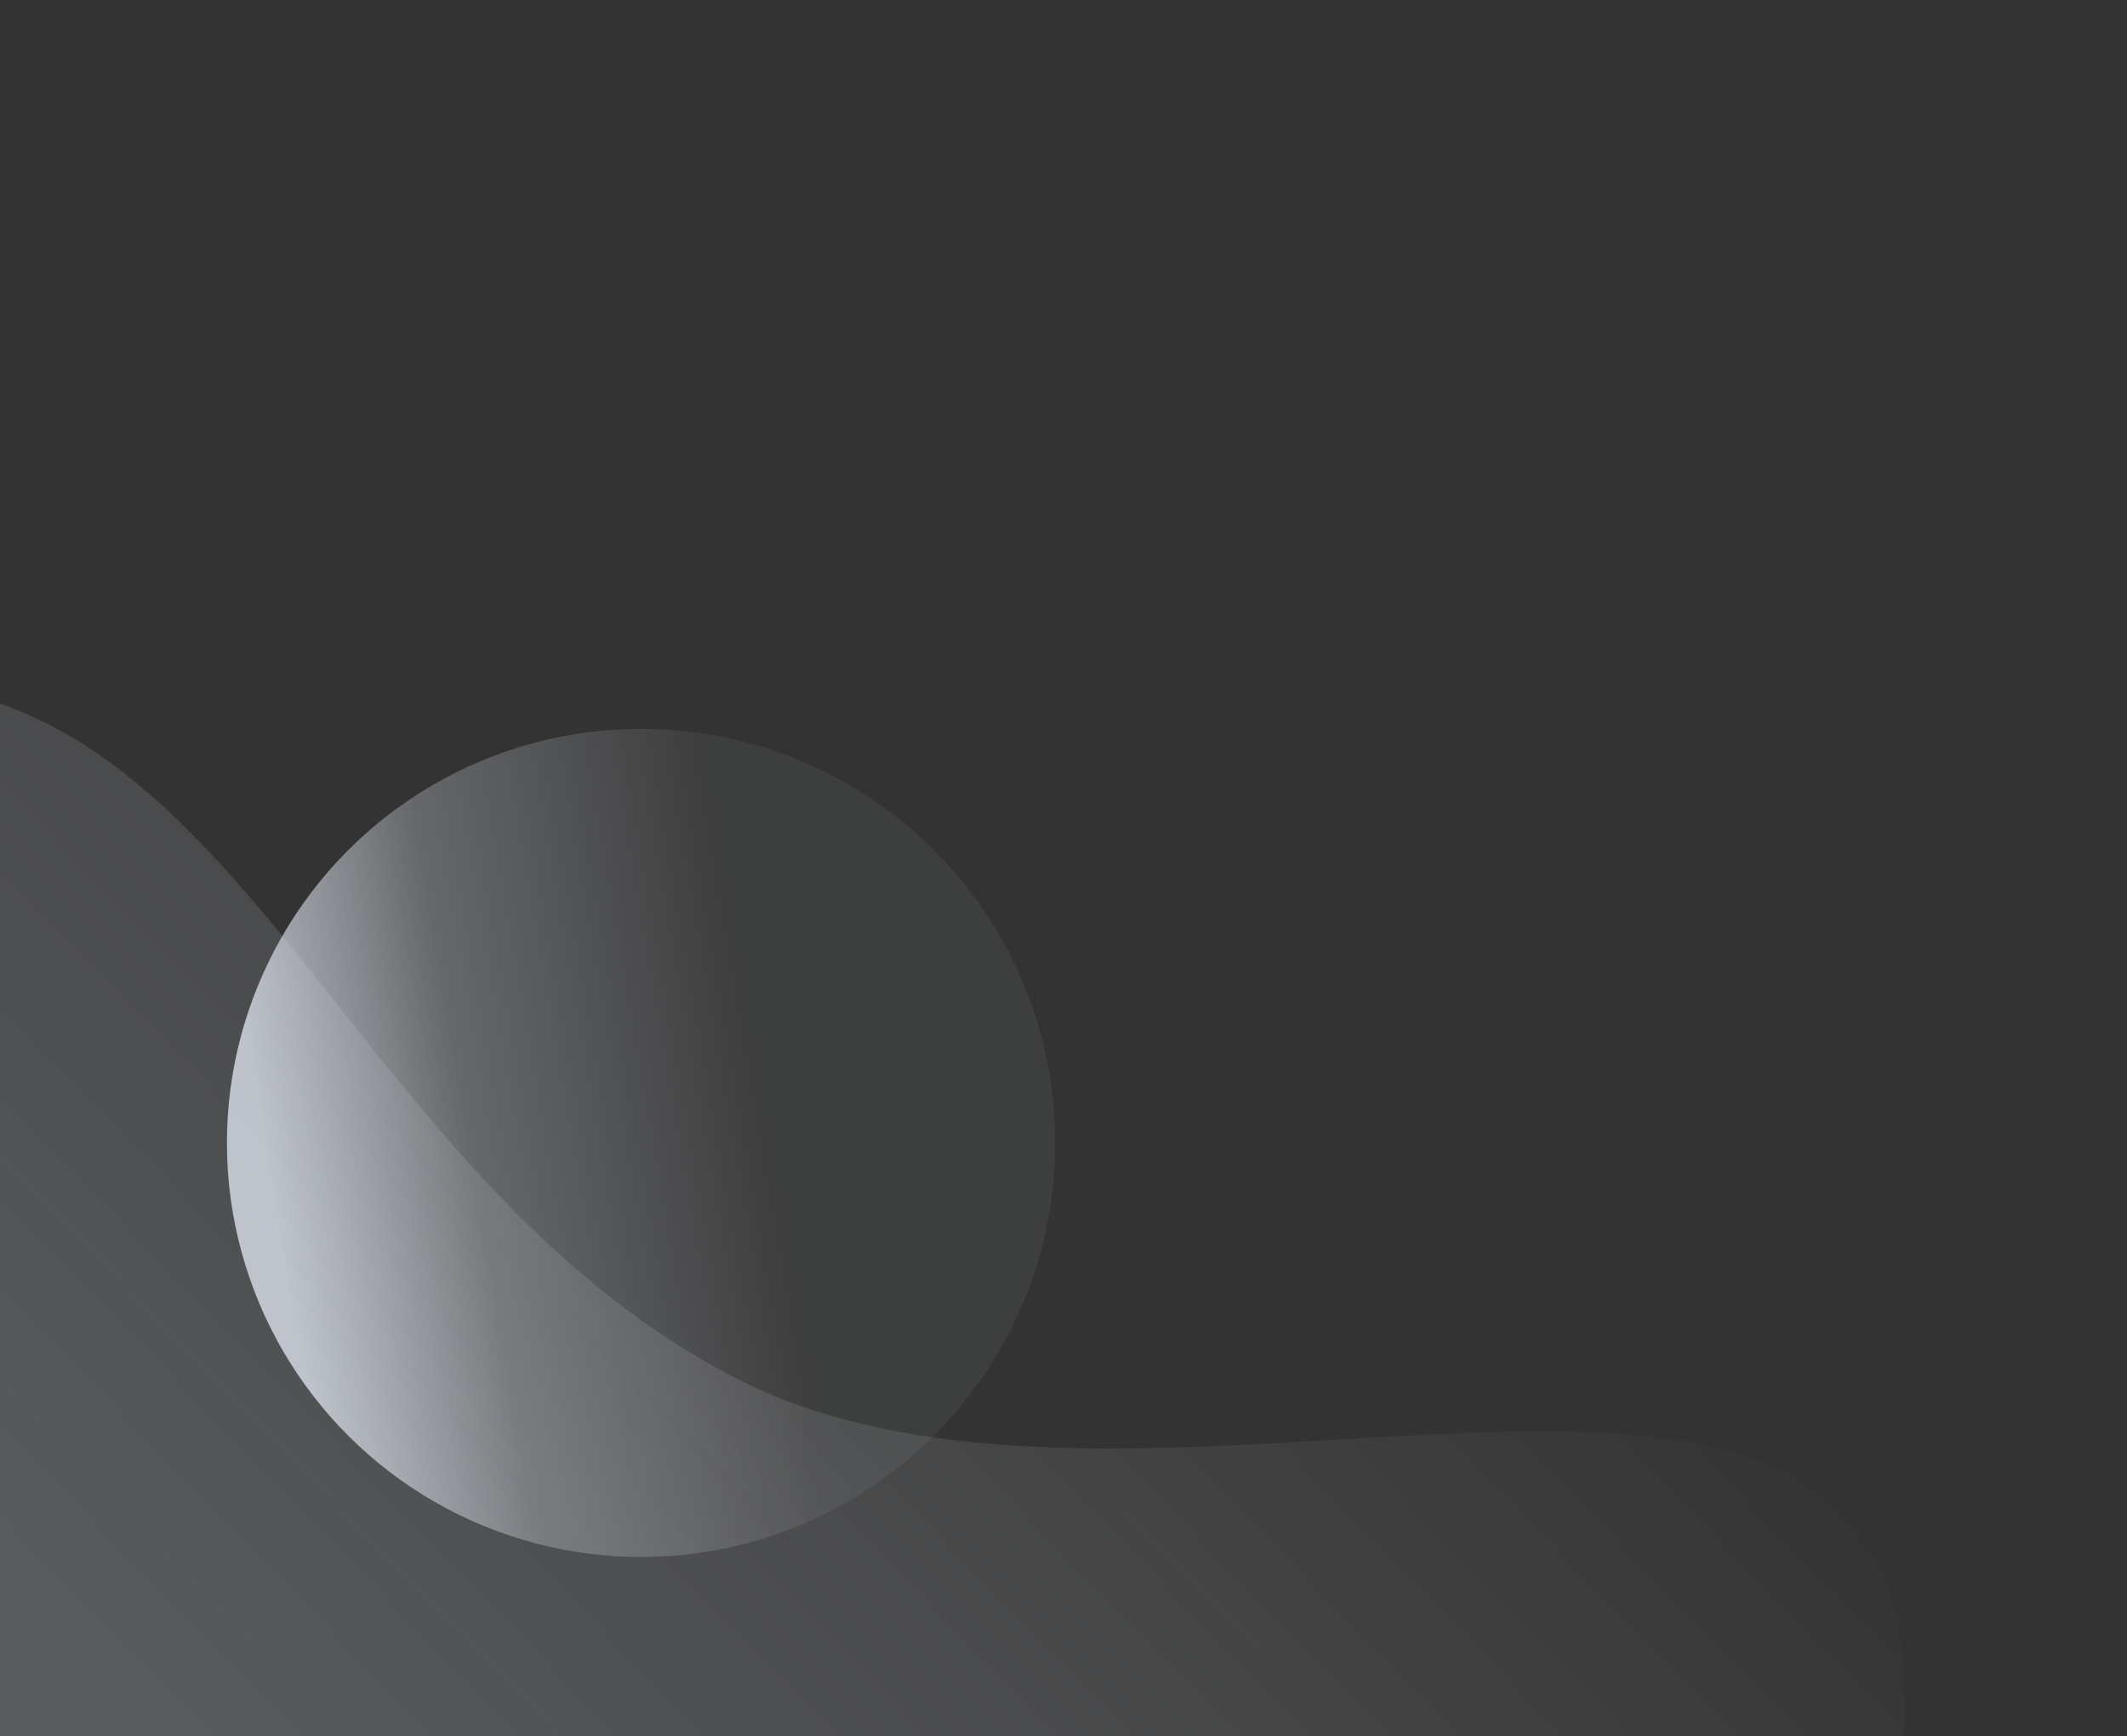 <svg width="305" height="249" viewBox="0 0 305 249" fill="none" xmlns="http://www.w3.org/2000/svg">
<rect x="0" y="0" width="305" height="249" fill="#333333" stroke="none"/>
<path opacity="0.2" d="M21.5 320.5C74.756 363.774 245.247 383.808 270.518 265.139C292.373 162.51 169.975 230.627 105.835 197.835C39.547 163.944 31.344 70.997 -50.485 105.525C-101.423 127.018 -44.648 266.75 21.5 320.5Z" fill="url(#paint0_linear)"/>
<circle opacity="0.7" cx="91.931" cy="163.931" r="59.392" transform="rotate(-125.878 91.931 163.931)" fill="url(#paint1_linear)"/>
<defs>
<linearGradient id="paint0_linear" x1="38.553" y1="260.537" x2="179.507" y2="123.932" gradientUnits="userSpaceOnUse">
<stop stop-color="#EEF5FF"/>
<stop offset="0.458" stop-color="#EEF5FF" stop-opacity="0.6"/>
<stop offset="1" stop-color="white" stop-opacity="0"/>
</linearGradient>
<linearGradient id="paint1_linear" x1="91.931" y1="104.539" x2="60.427" y2="168.589" gradientUnits="userSpaceOnUse">
<stop stop-color="#EEF5FF"/>
<stop offset="0.406" stop-color="#EEF5FF" stop-opacity="0.39"/>
<stop offset="1" stop-color="#EEF5FF" stop-opacity="0.08"/>
</linearGradient>
</defs>
</svg>
